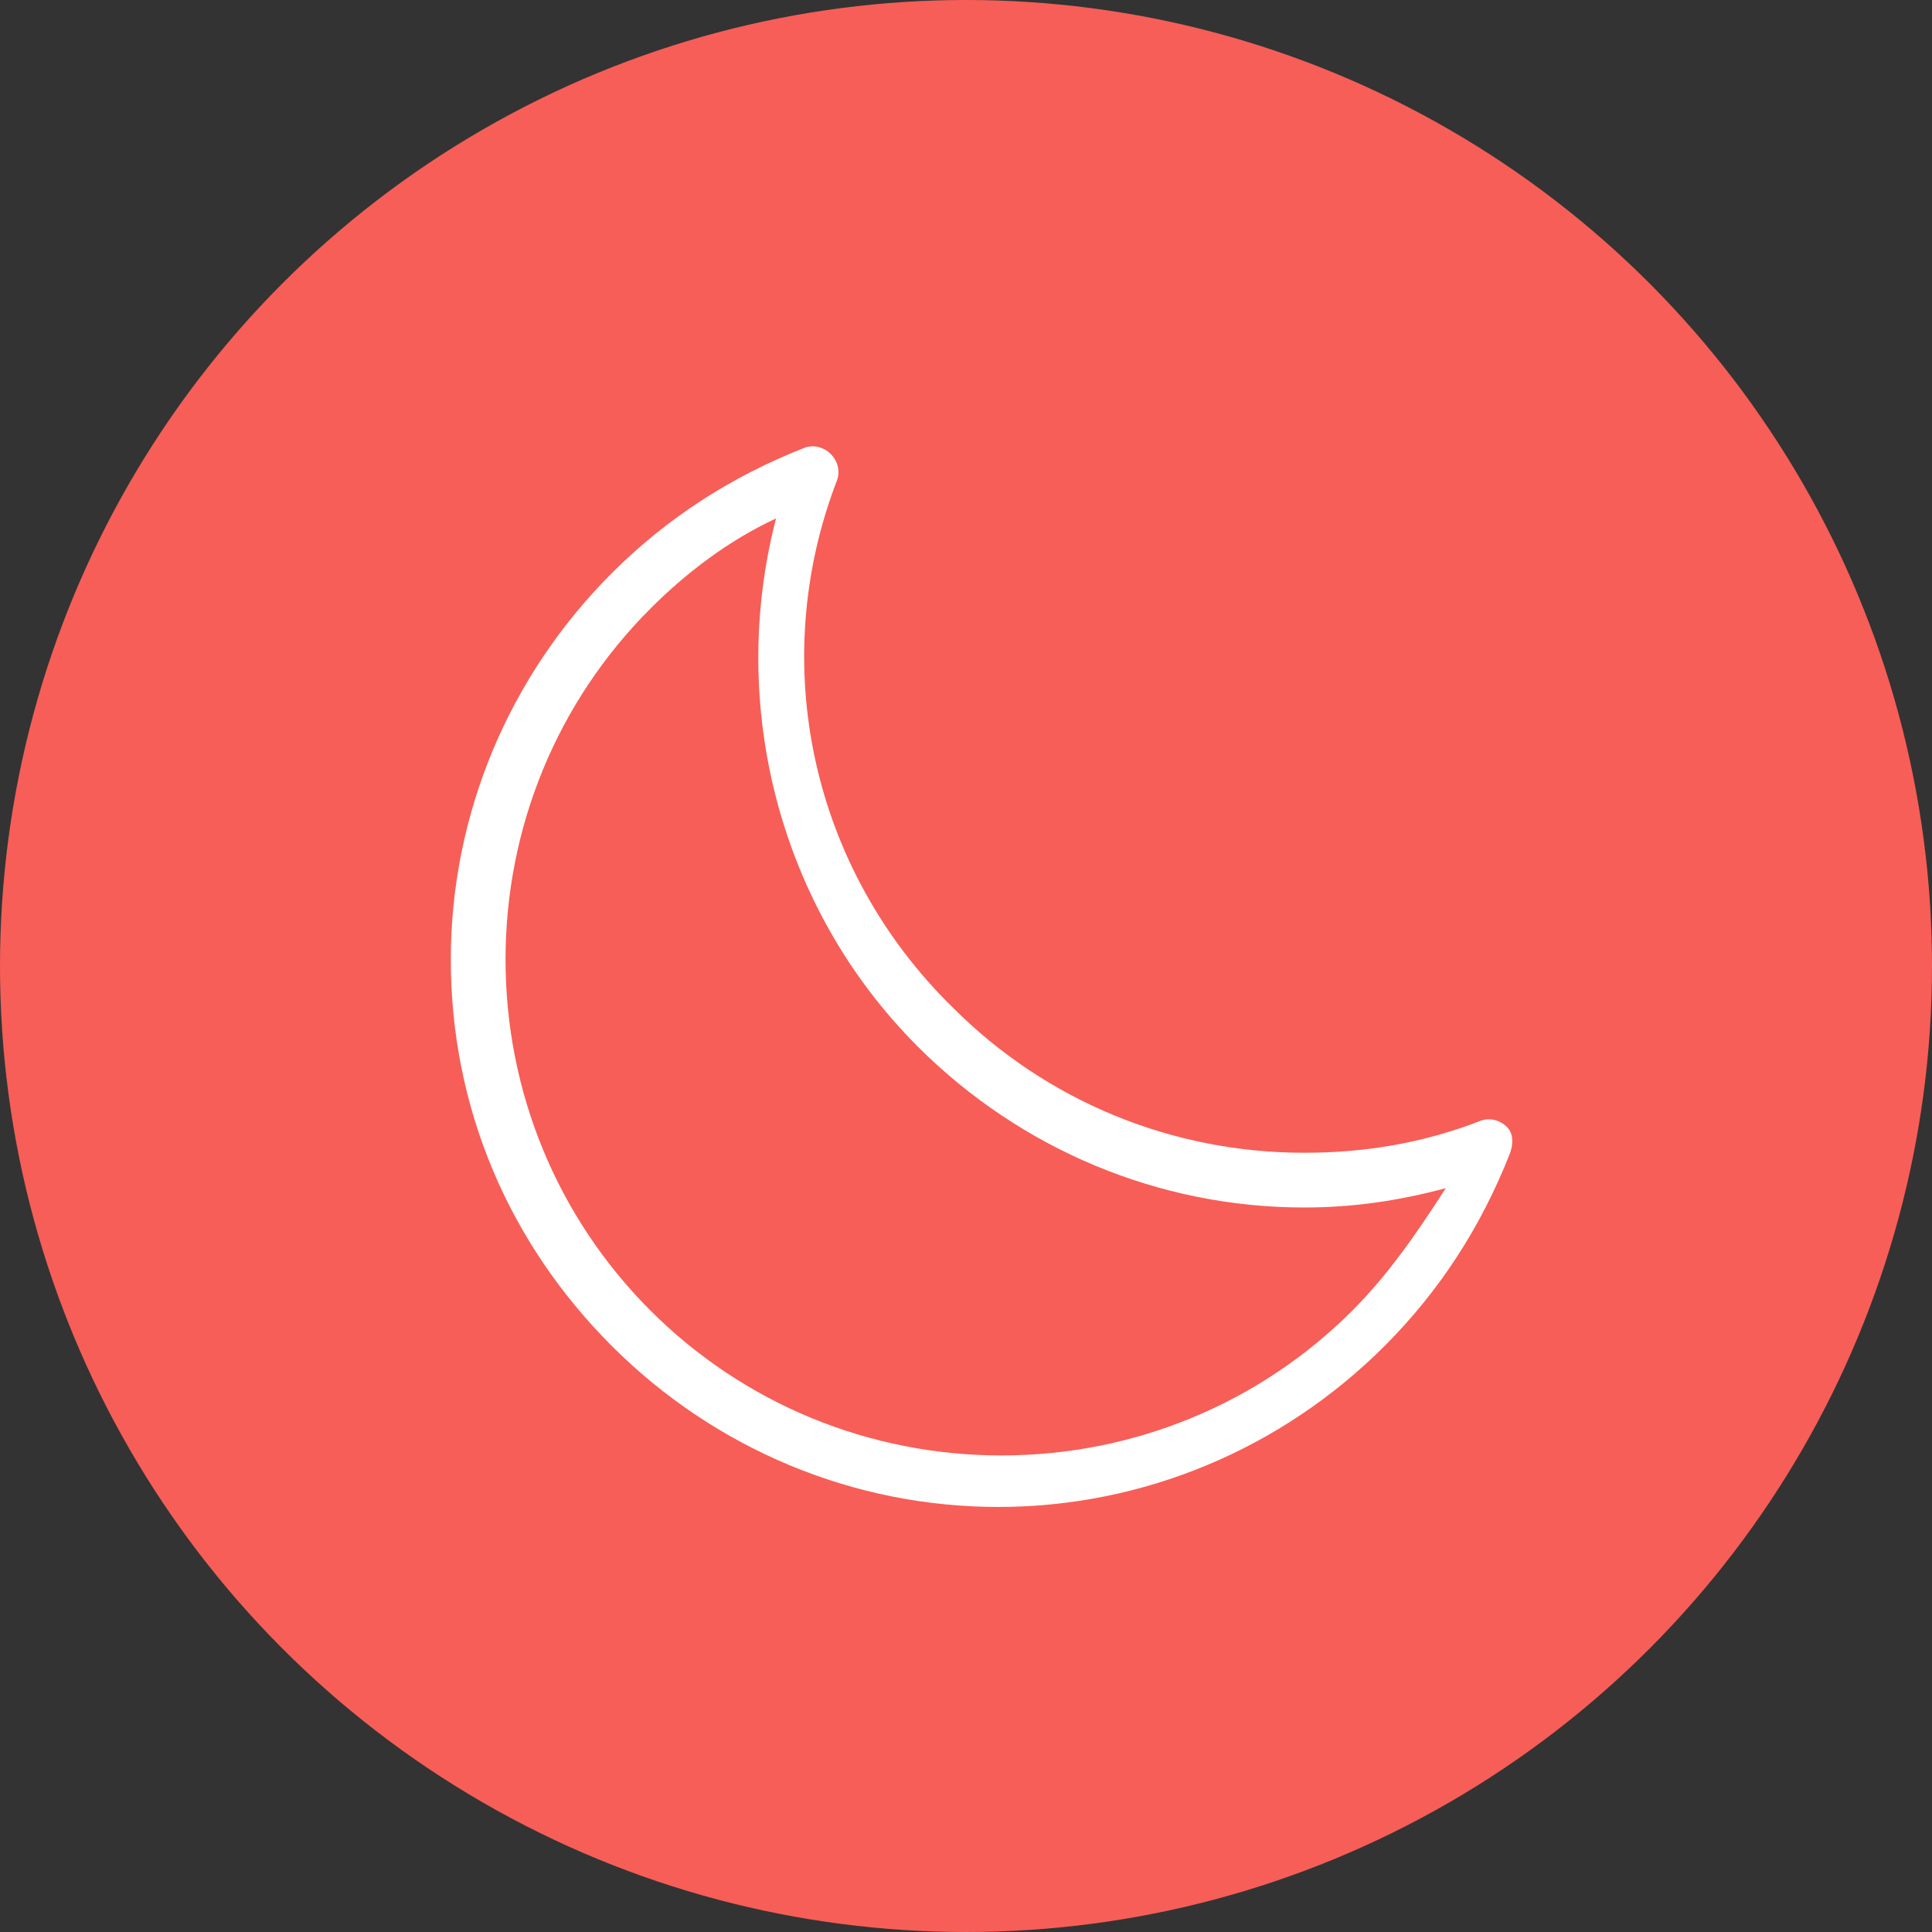 <?xml version="1.0" encoding="utf-8"?>
<!-- Generator: Adobe Illustrator 19.0.0, SVG Export Plug-In . SVG Version: 6.00 Build 0)  -->
<svg version="1.1" id="圖層_1" xmlns="http://www.w3.org/2000/svg" xmlns:xlink="http://www.w3.org/1999/xlink" x="0px" y="0px"
	 viewBox="5 -5 60 60" enable-background="new 5 -5 60 60" xml:space="preserve">
<rect x="5" y="-5" width="60" height="60" fill="#333333" stroke="none"/>
<g>
	<g id="橢圓_9_拷貝_28_1_">
		<g>
			<ellipse fill-rule="evenodd" clip-rule="evenodd" fill="#F75E57" cx="35" cy="25" rx="30" ry="30"/>
		</g>
	</g>
	<g id="Composite_Path_拷貝_5_1_">
		<g>
			<path fill-rule="evenodd" clip-rule="evenodd" fill="#FFFFFF" d="M51.8,30c-0.2-0.2-0.5-0.3-0.8-0.2c-1.8,0.7-3.6,1-5.5,1
				c-4.1,0-8-1.6-10.9-4.5C30.2,22,28.8,15.6,31,9.9c0.1-0.3,0-0.6-0.2-0.8c-0.2-0.2-0.5-0.3-0.8-0.2c-2.3,0.9-4.3,2.2-6,3.9
				c-3.2,3.2-5,7.5-5,12c0,4.6,1.8,8.8,5,12c3.2,3.2,7.5,5,12,5c4.5,0,8.8-1.8,12-5c1.7-1.7,3-3.7,3.9-6C52,30.5,52,30.2,51.8,30z
				 M47,35.7c-2.9,2.9-6.8,4.5-10.9,4.5c-4.1,0-8-1.6-10.9-4.5c-2.9-2.9-4.5-6.8-4.5-10.9c0-4.1,1.6-8,4.5-10.9
				c1.1-1.1,2.4-2.1,3.9-2.8c-1.5,5.8,0.1,12.1,4.4,16.4c3.2,3.2,7.5,5,12,5c1.5,0,2.9-0.2,4.4-0.6C49,33.3,48.1,34.6,47,35.7z"/>
		</g>
	</g>
</g>
</svg>
